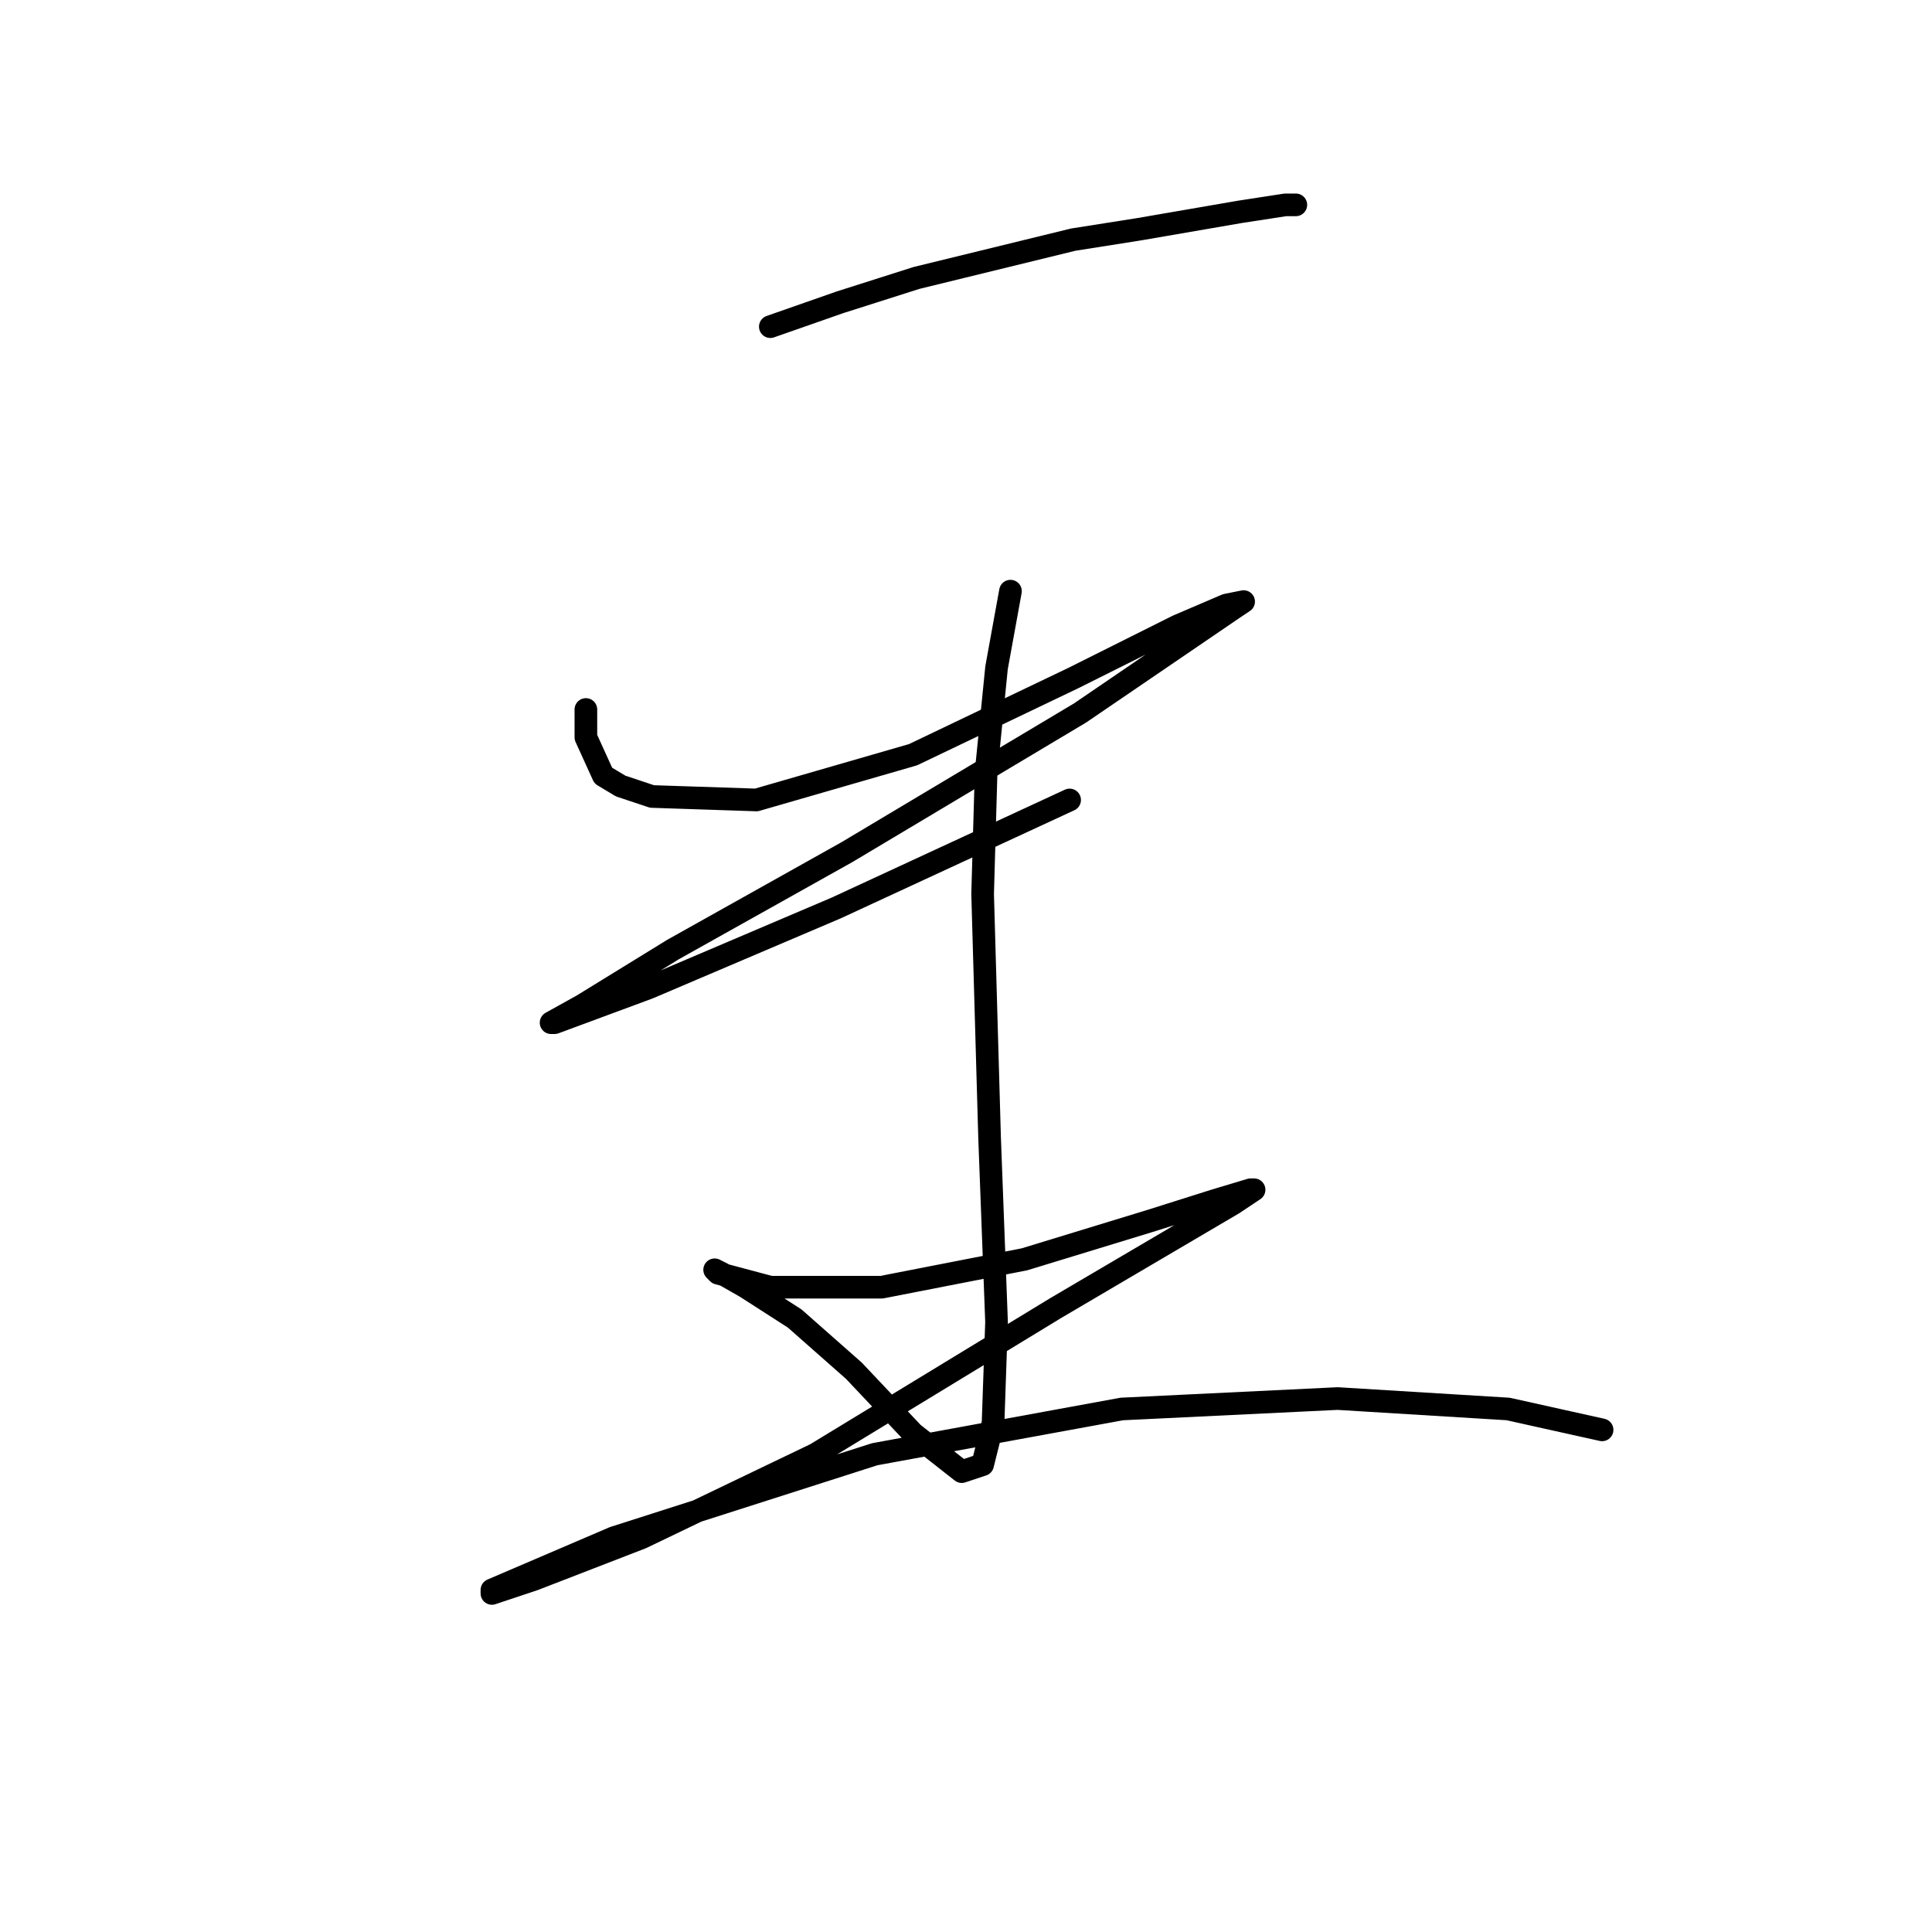 <?xml version="1.0" standalone="no"?>
    <svg width="256" height="256" xmlns="http://www.w3.org/2000/svg" version="1.1">
    <polyline stroke="black" stroke-width="3" stroke-linecap="round" fill="transparent" stroke-linejoin="round" points="102.073 43.285 111.296 40.057 121.441 36.829 142.192 31.756 150.954 30.373 164.327 28.067 170.322 27.145 171.705 27.145 171.705 27.145 " />
        <polyline stroke="black" stroke-width="3" stroke-linecap="round" fill="transparent" stroke-linejoin="round" points="77.633 94.01 77.633 97.699 79.939 102.771 82.244 104.155 86.395 105.538 100.229 105.999 120.98 100.004 142.192 89.859 156.027 82.942 162.483 80.176 164.788 79.714 163.405 80.637 143.115 94.471 112.218 112.916 89.162 125.828 77.172 133.206 73.022 135.512 73.483 135.512 85.934 130.901 110.835 120.295 141.731 105.999 141.731 105.999 " />
        <polyline stroke="black" stroke-width="3" stroke-linecap="round" fill="transparent" stroke-linejoin="round" points="133.892 78.331 132.047 88.476 130.664 102.31 130.203 118.45 131.125 150.73 132.047 175.17 131.586 188.543 130.203 194.077 127.436 194.999 120.98 189.926 113.141 181.626 105.301 174.709 98.845 170.559 95.617 168.714 94.695 168.253 95.156 168.714 102.073 170.559 116.83 170.559 135.737 166.869 152.337 161.797 161.099 159.03 165.71 157.647 166.172 157.647 163.405 159.491 139.887 173.325 108.068 192.693 85.011 203.761 70.716 209.294 65.182 211.139 65.182 210.678 81.322 203.761 115.908 192.693 148.648 186.698 177.239 185.315 199.835 186.698 212.285 189.465 212.285 189.465 " />
        </svg>